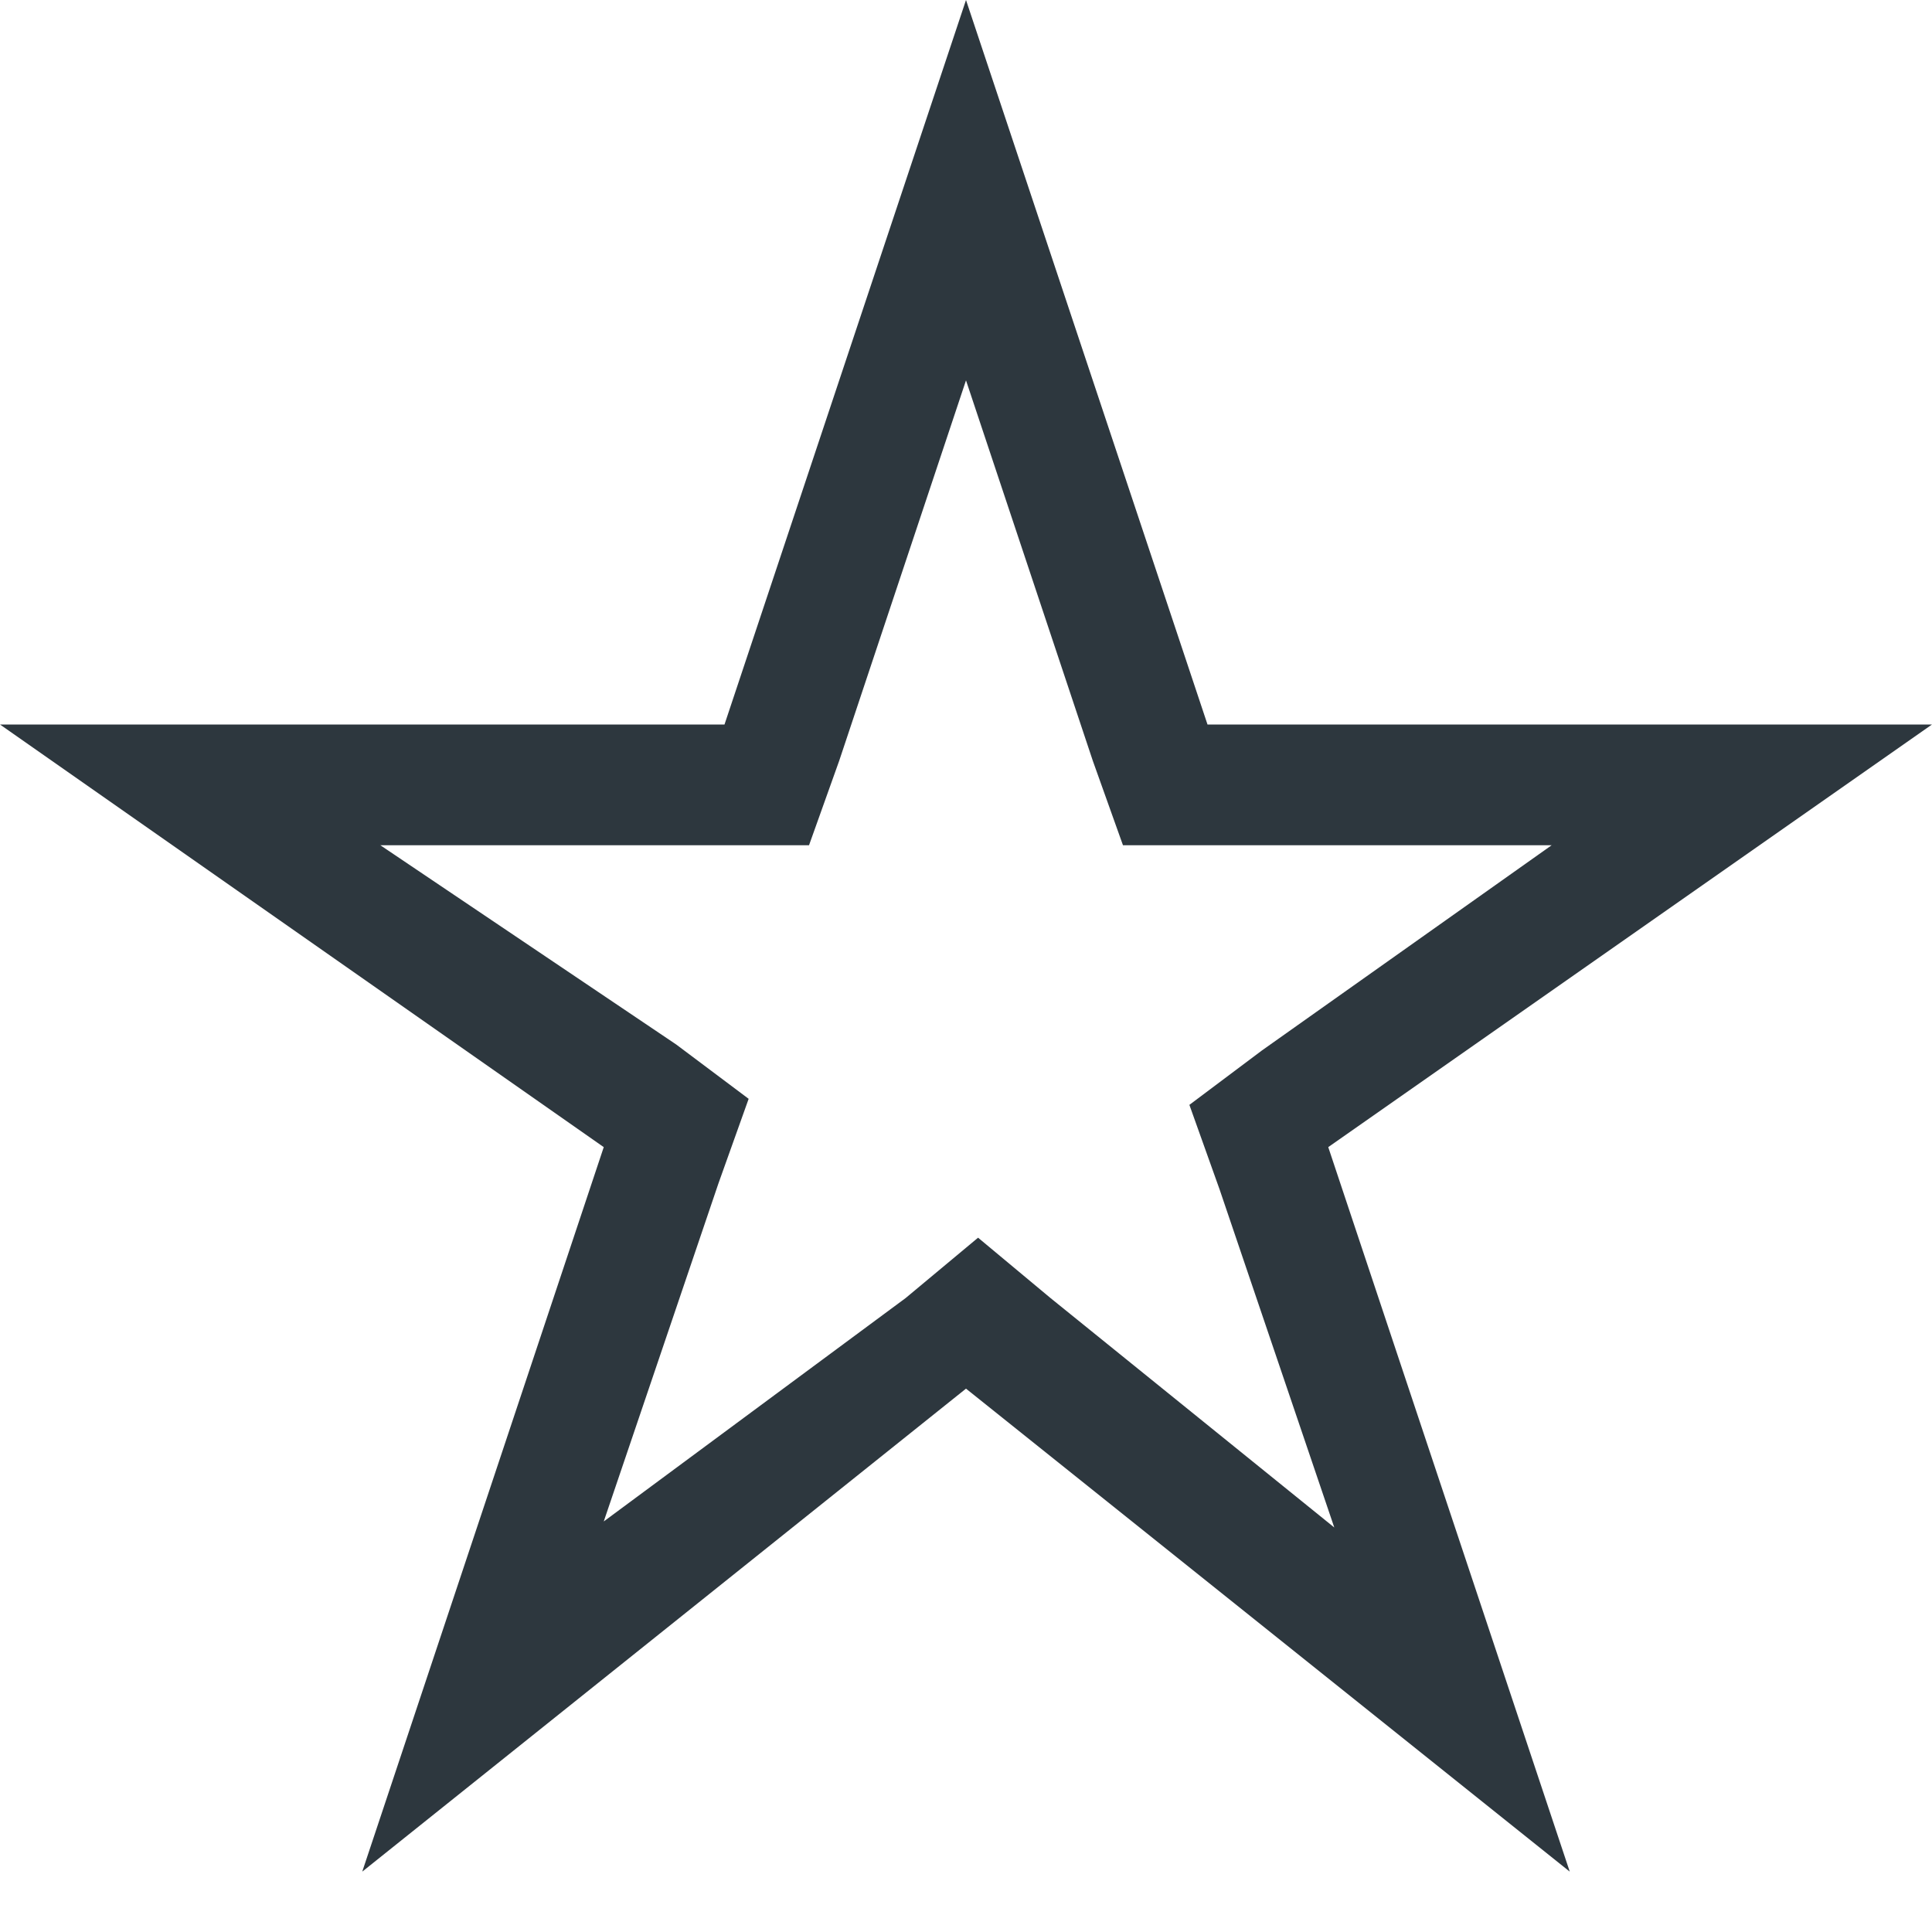 <?xml version="1.0" encoding="utf-8"?>
<!DOCTYPE svg PUBLIC "-//W3C//DTD SVG 1.1//EN" "http://www.w3.org/Graphics/SVG/1.1/DTD/svg11.dtd">
<svg version="1.1" xmlns="http://www.w3.org/2000/svg" xmlns:xlink="http://www.w3.org/1999/xlink" width="32" height="32" viewBox="0 0 32 32">
<path fill="#2d373e" class="icons-background" d="M16 6.3l2.1 6.3 0.5 1.4h7.1l-4.8 3.4-1.2 0.9 0.5 1.4 1.9 5.6-4.7-3.8-1.2-1-1.2 1-5 3.7 1.9-5.6 0.5-1.4-1.2-0.9-4.9-3.3h7.1l0.5-1.4 2.1-6.3zM16 0l-4 12h-12l10 7-4 12 10-8 10 8-4-12 10-7h-12l-4-12z"></path>
</svg>
